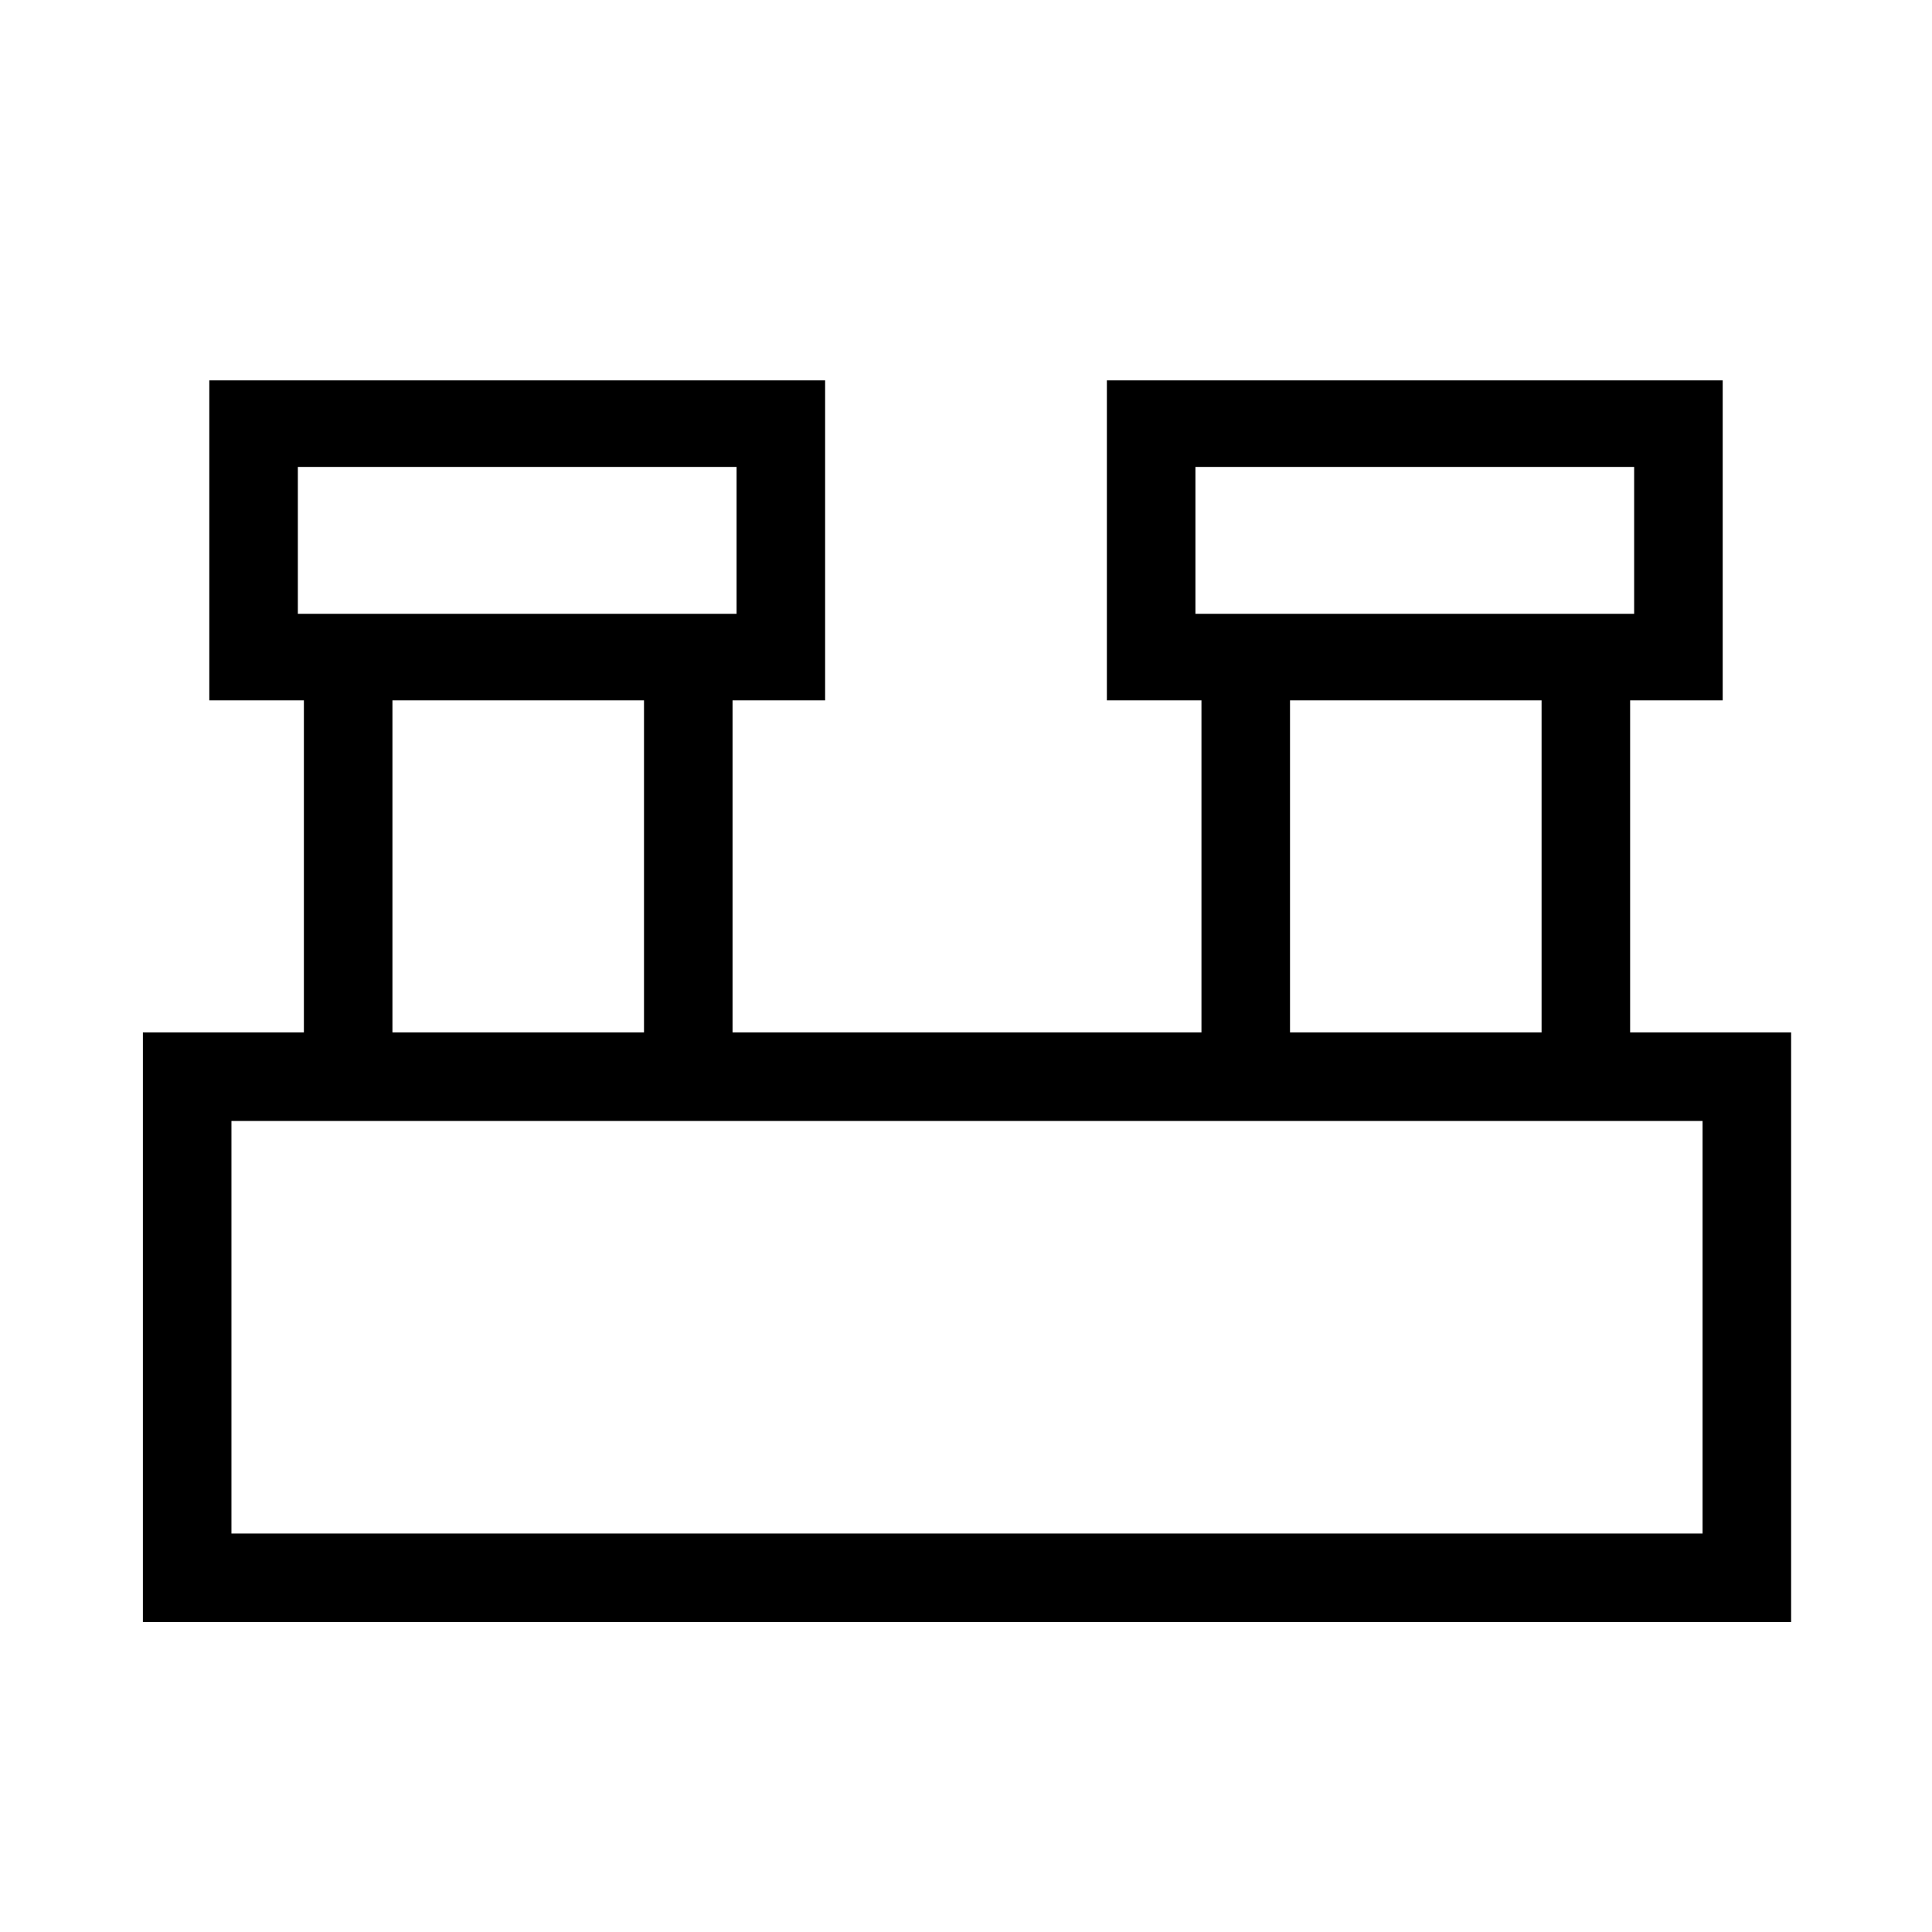 <svg xmlns="http://www.w3.org/2000/svg" height="48" width="48"><path d="M3.55 40.3V25.65h4V17.4H5.2V9.45h15.3v7.95h-2.3v8.25h11.65V17.4H27.5V9.45h15.3v7.95h-2.3v8.25h4V40.3ZM29.7 15.25h10.9V11.6H29.7Zm-22.3 0h10.9V11.6H7.4Zm24.65 10.4h6.25V17.4h-6.25Zm-22.3 0H16V17.4H9.75Zm-4 12.45H42.3V27.85H5.75ZM7.4 15.25V11.6v3.65Zm22.3 0V11.6v3.65ZM5.75 38.1V27.85 38.1Z"/></svg>